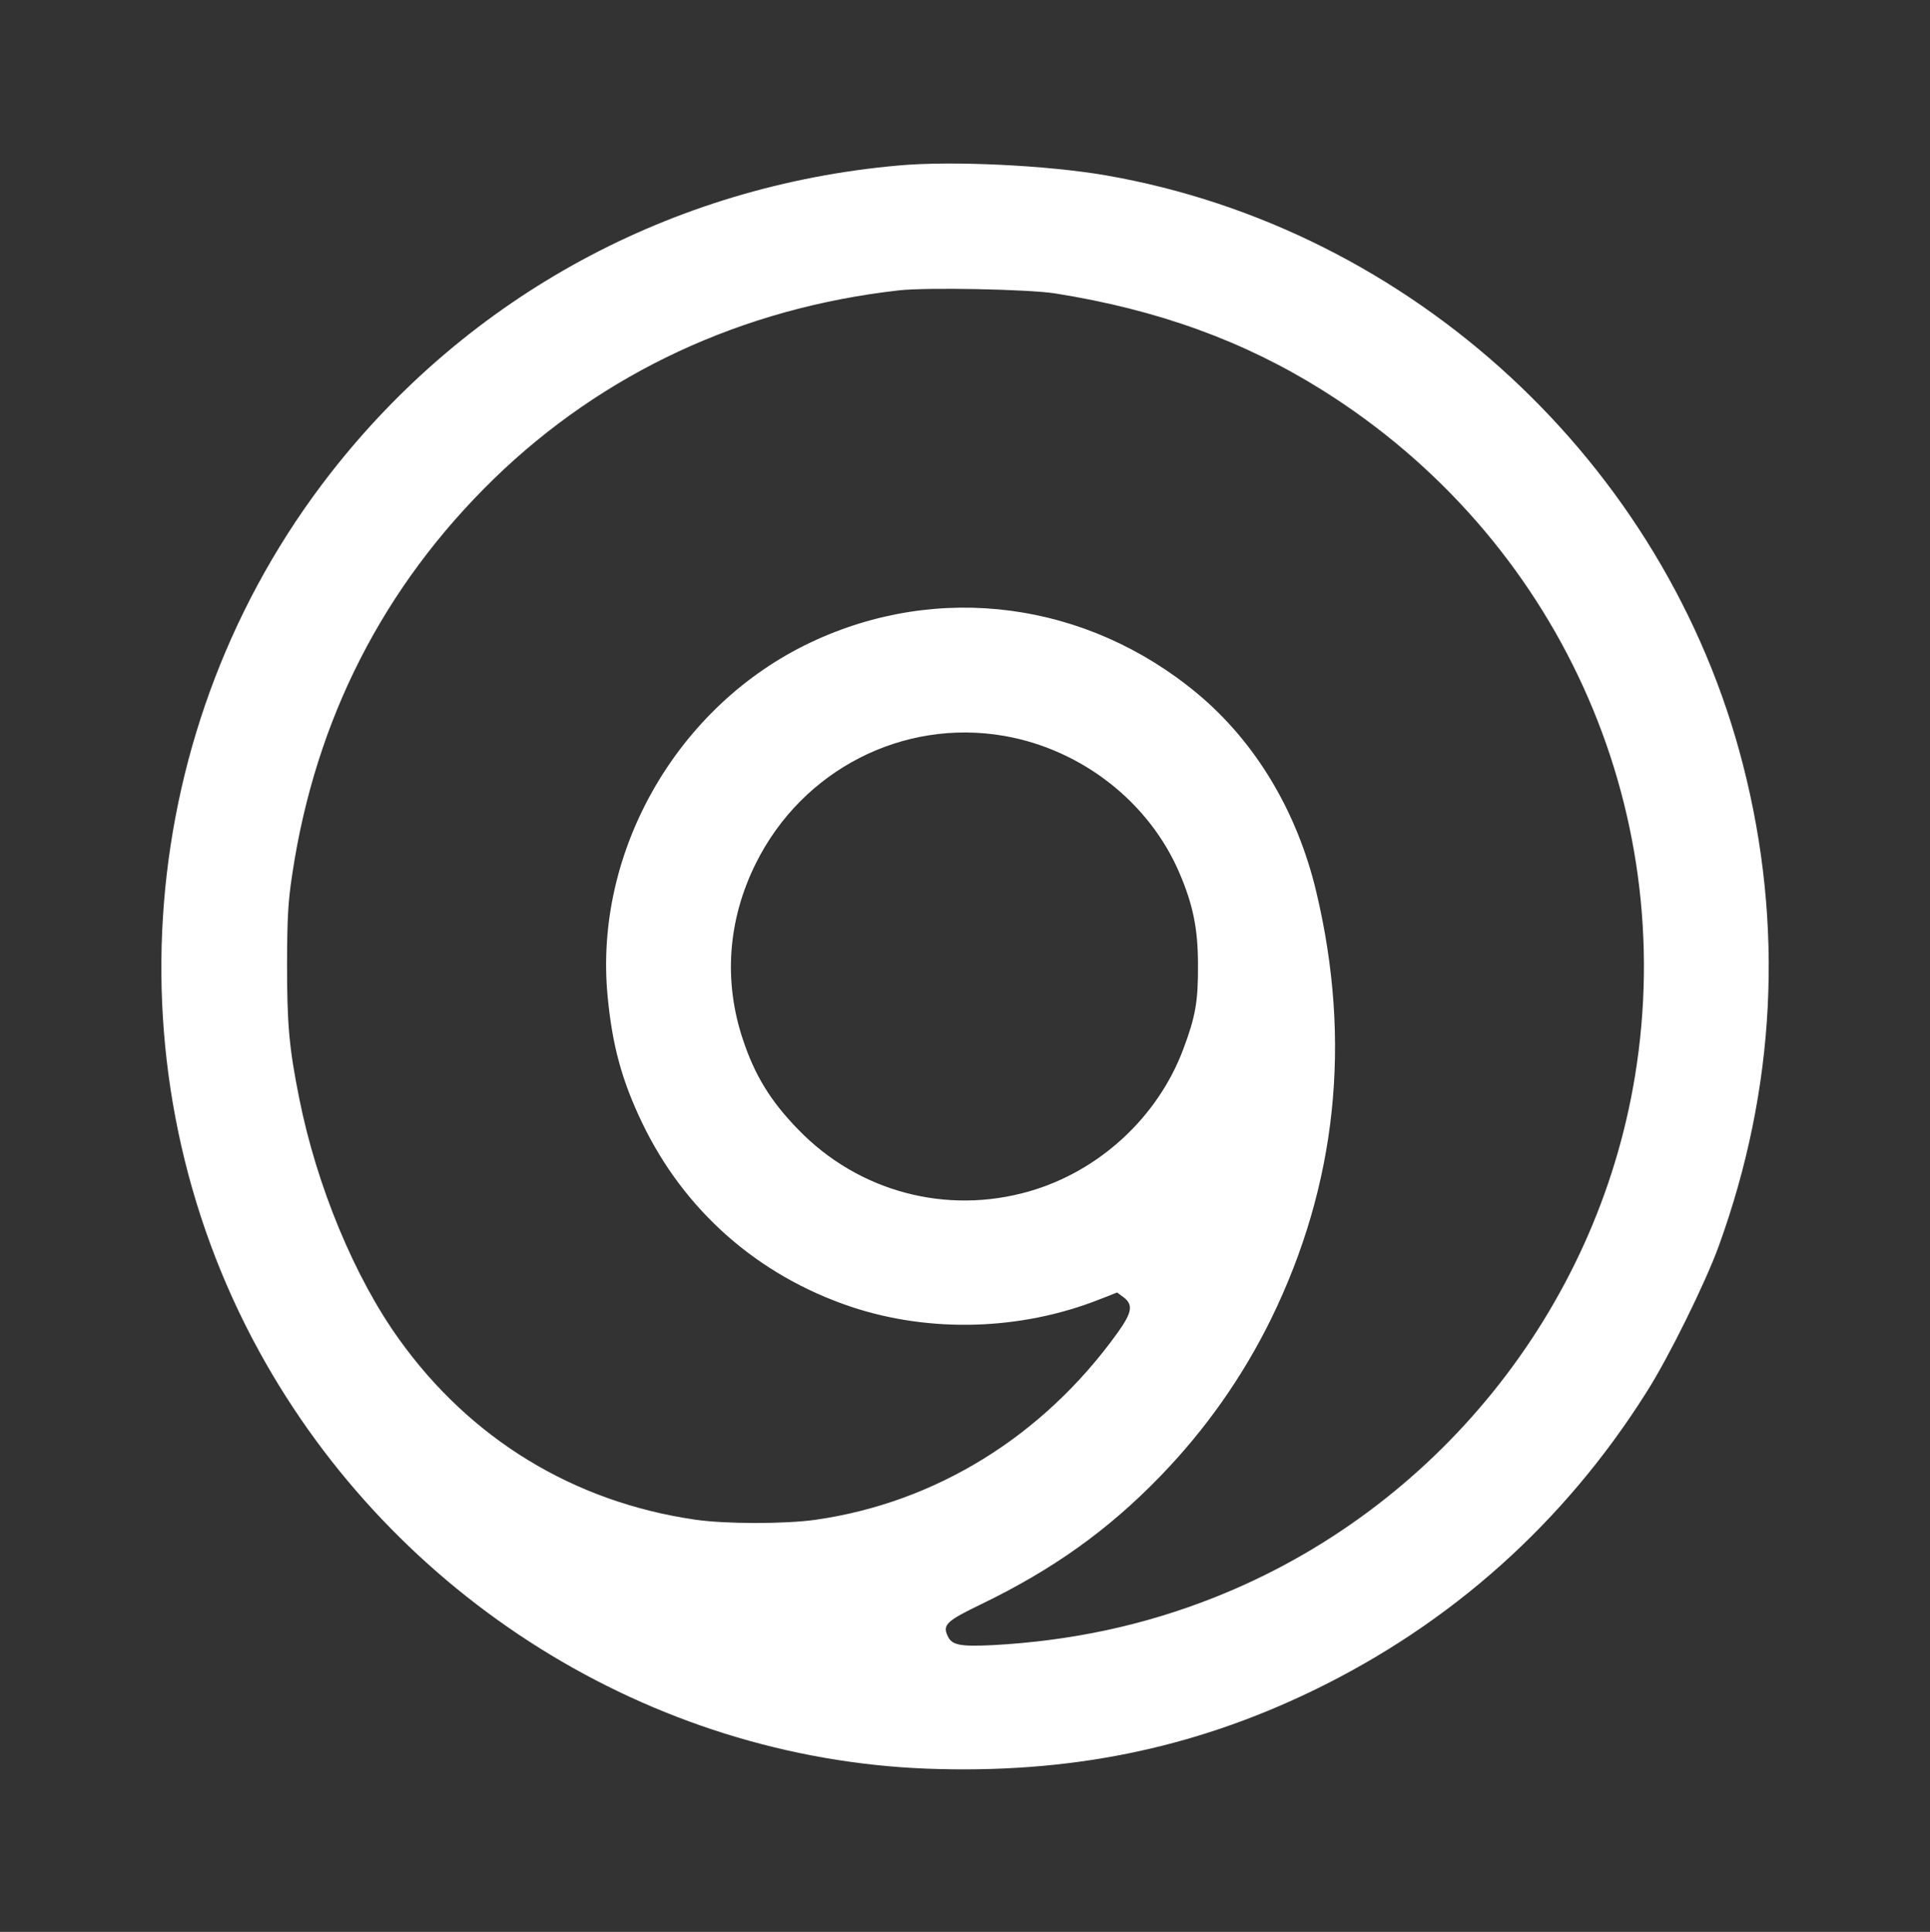 <svg xmlns="http://www.w3.org/2000/svg" xmlns:xlink="http://www.w3.org/1999/xlink" id="Layer_1" x="0" y="0" version="1.1" viewBox="0 0 864 865" xml:space="preserve" style="enable-background:new 0 0 864 865"><rect x="0" y="0" width="864" height="865" fill="#333333" stroke="none"/><style type="text/css">.st0{fill:#fff}</style><g><path d="M4022,7909c-1014-90-1923-583-2544-1380C602,5404,476,3846,1161,2598C1766,1496,2912,779,4148,731 c633-24,1186,87,1727,348c621,300,1129,754,1498,1341c99,156,261,485,321,650c256,705,293,1438,109,2155 c-345,1351-1482,2402-2853,2640C4690,7910,4262,7931,4022,7909z M4725,7336c459-73,844-213,1195-433c1050-658,1598-1861,1399-3073 c-172-1047-895-1942-1884-2333c-313-124-639-194-992-213c-146-7-183,0-201,42c-23,49-4,67,152,142c320,155,567,331,801,573 c203,210,368,445,495,703c294,601,362,1242,203,1911c-85,360-272,672-532,889c-496,413-1158,501-1731,230 c-597-282-972-935-910-1584c21-220,63-376,154-566c189-395,519-685,936-825c354-118,760-106,1112,33l79,31l27-20 c46-34,41-68-24-159c-333-464-814-762-1355-839c-138-19-403-19-538,1c-543,79-1005,361-1324,807c-200,278-369,687-447,1077 c-46,229-55,333-55,605c1,210,4,275,24,405c104,689,407,1284,902,1766c489,475,1112,765,1814,844C4150,7364,4608,7355,4725,7336z M4496,5355c348-61,650-298,785-616c60-141,82-248,82-409c1-163-11-232-66-378c-114-304-376-546-689-636c-371-107-765-2-1034,276 c-124,127-195,243-248,403c-88,262-68,537,58,790C3592,5203,4042,5434,4496,5355z" class="st0" transform="translate(0,865) scale(0.1,-0.1)"/></g></svg>